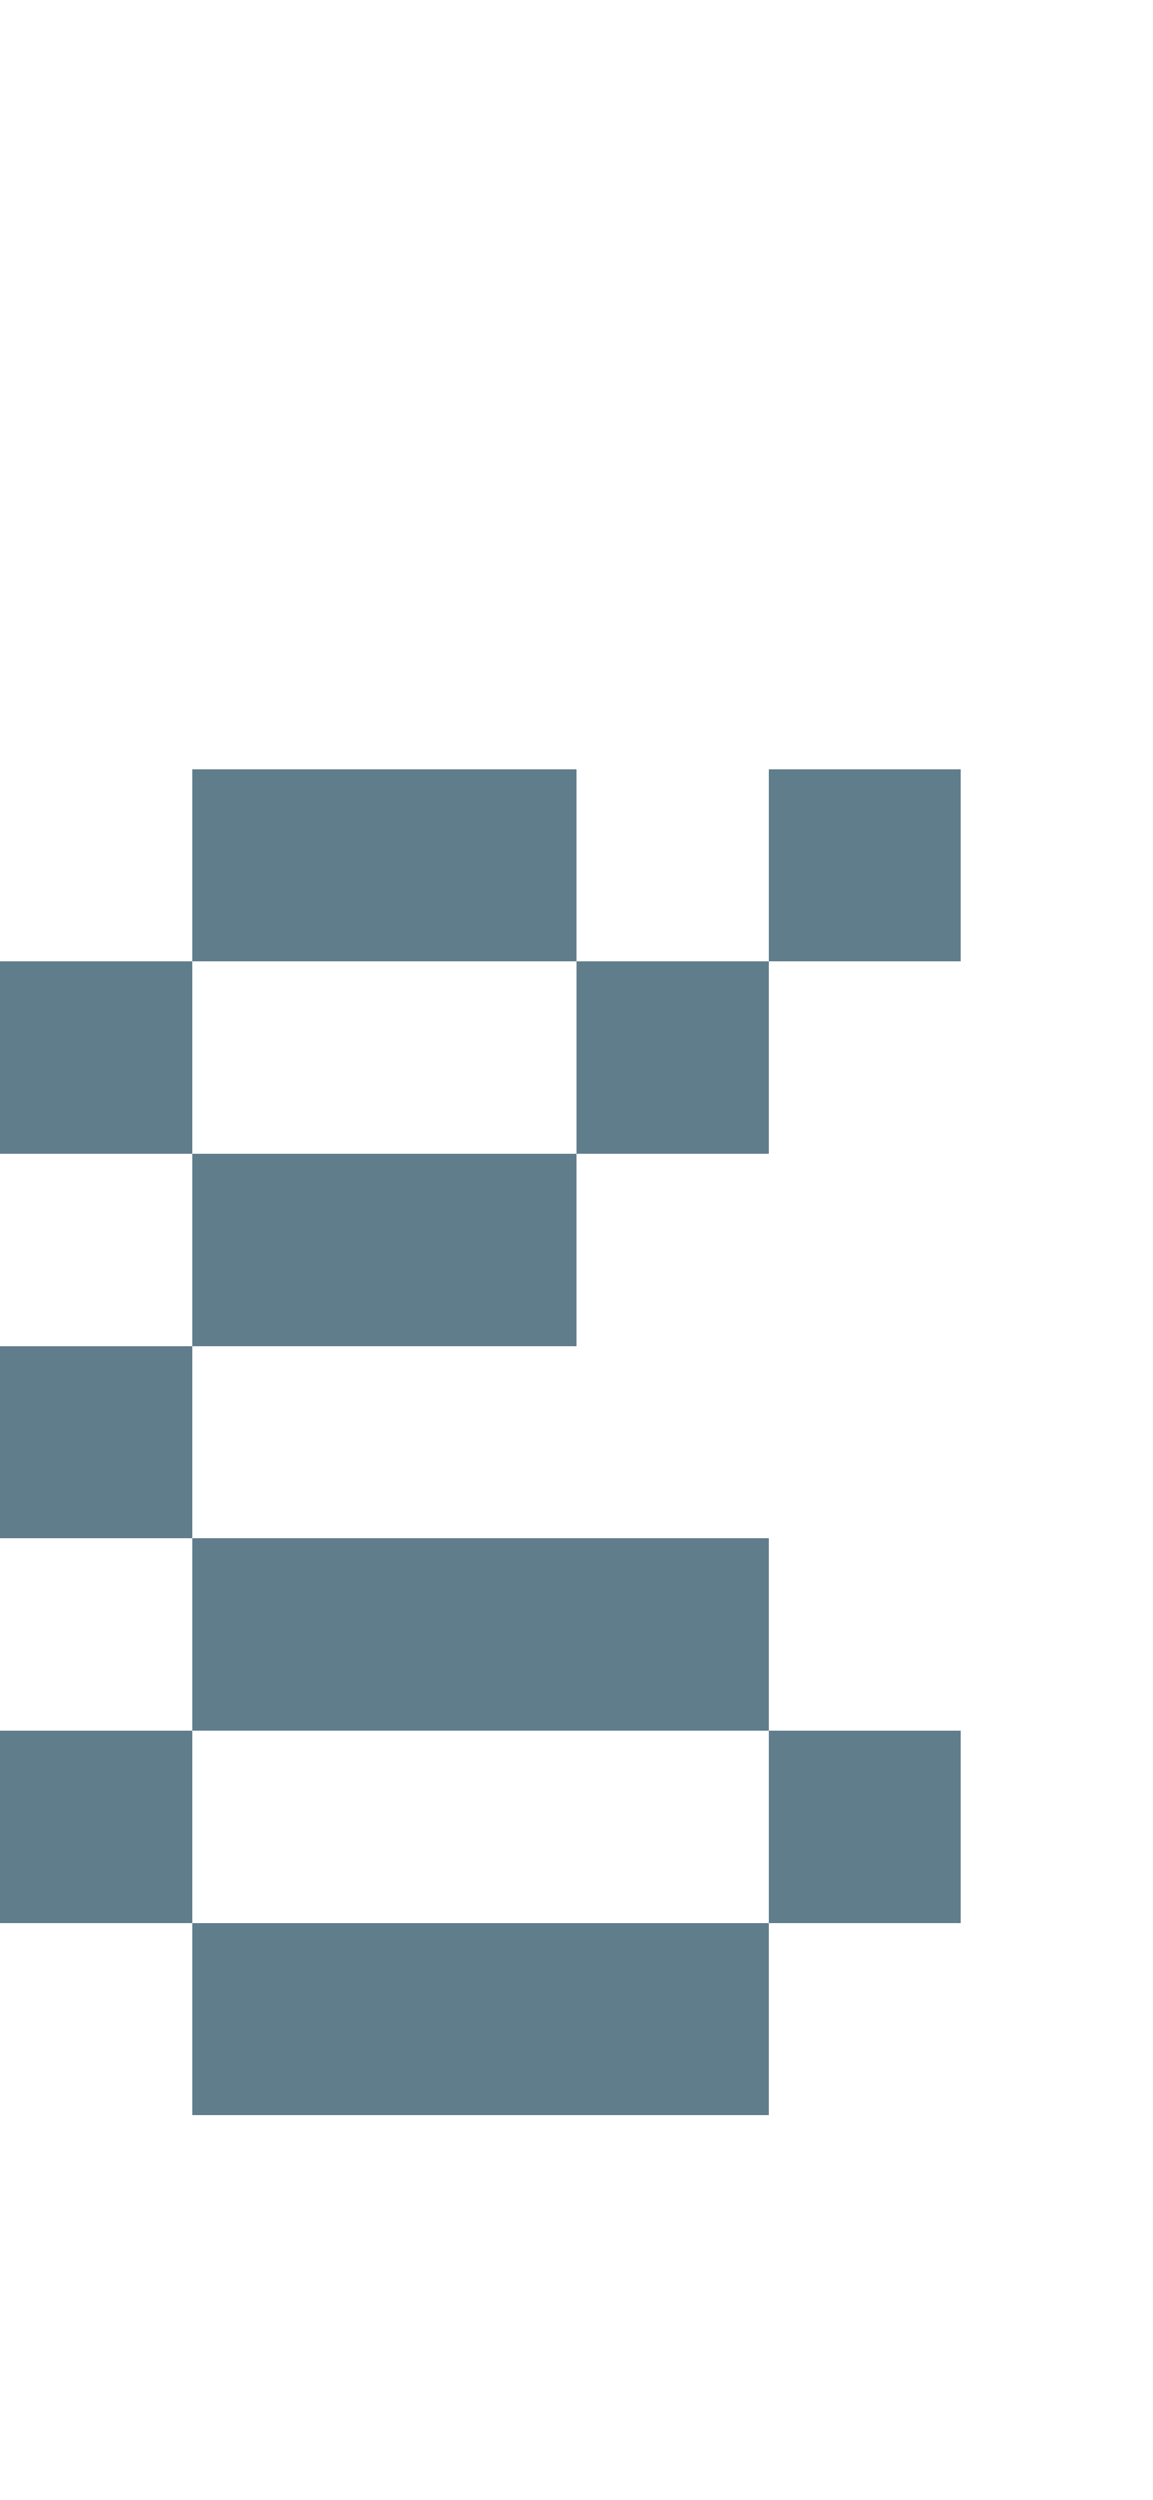 <svg version="1.1" xmlns="http://www.w3.org/2000/svg" xmlns:xlink="http://www.w3.org/1999/xlink" shape-rendering="crispEdges" width="6" height="13" viewBox="0 0 6 13"><g><path fill="rgba(96,125,139,1.00)" d="M1,4h2v1h-2ZM4,4h1v1h-1ZM0,5h1v1h-1ZM3,5h1v1h-1ZM1,6h2v1h-2ZM0,7h1v1h-1ZM1,8h3v1h-3ZM0,9h1v1h-1ZM4,9h1v1h-1ZM1,10h3v1h-3Z"></path></g></svg>